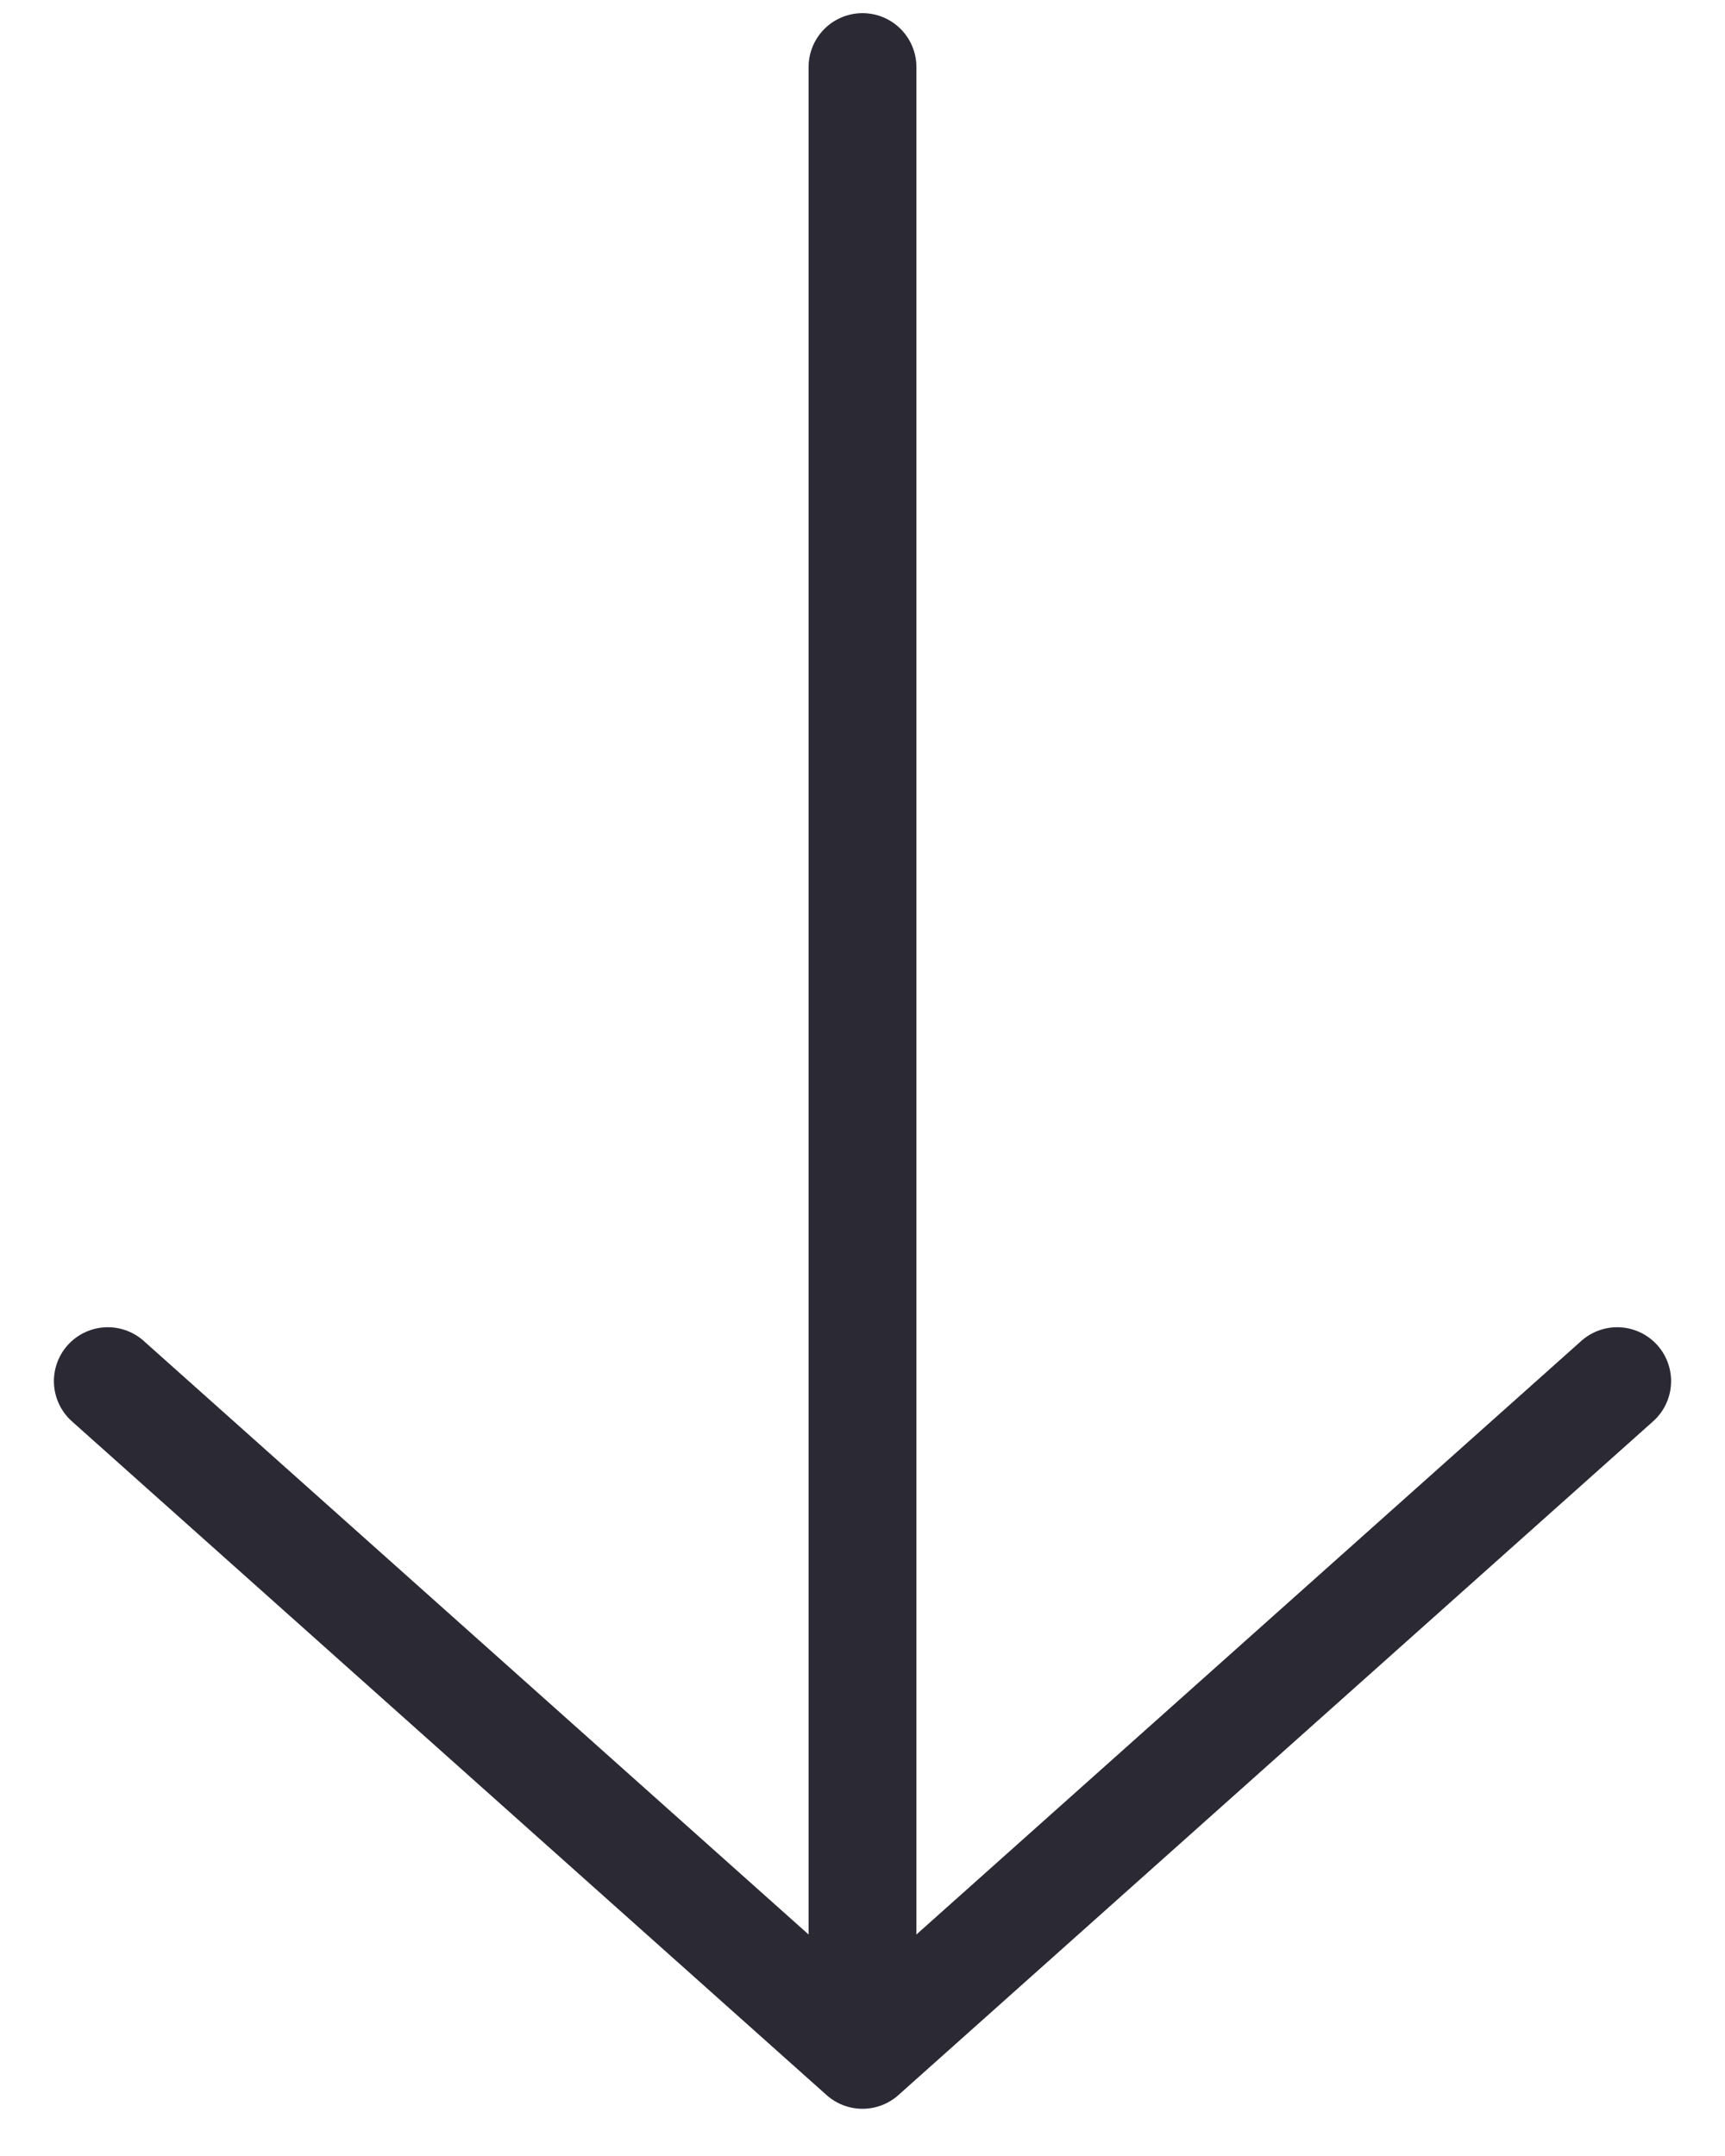 <svg width="16" height="20" viewBox="0 0 16 20" xmlns="http://www.w3.org/2000/svg"><title>@1xSlice</title><path d="M8 .622V18.84m-7-6.028l7 6.25 7-6.25" stroke="#2a2934" fill="none" stroke-linecap="round" stroke-linejoin="round"/></svg>